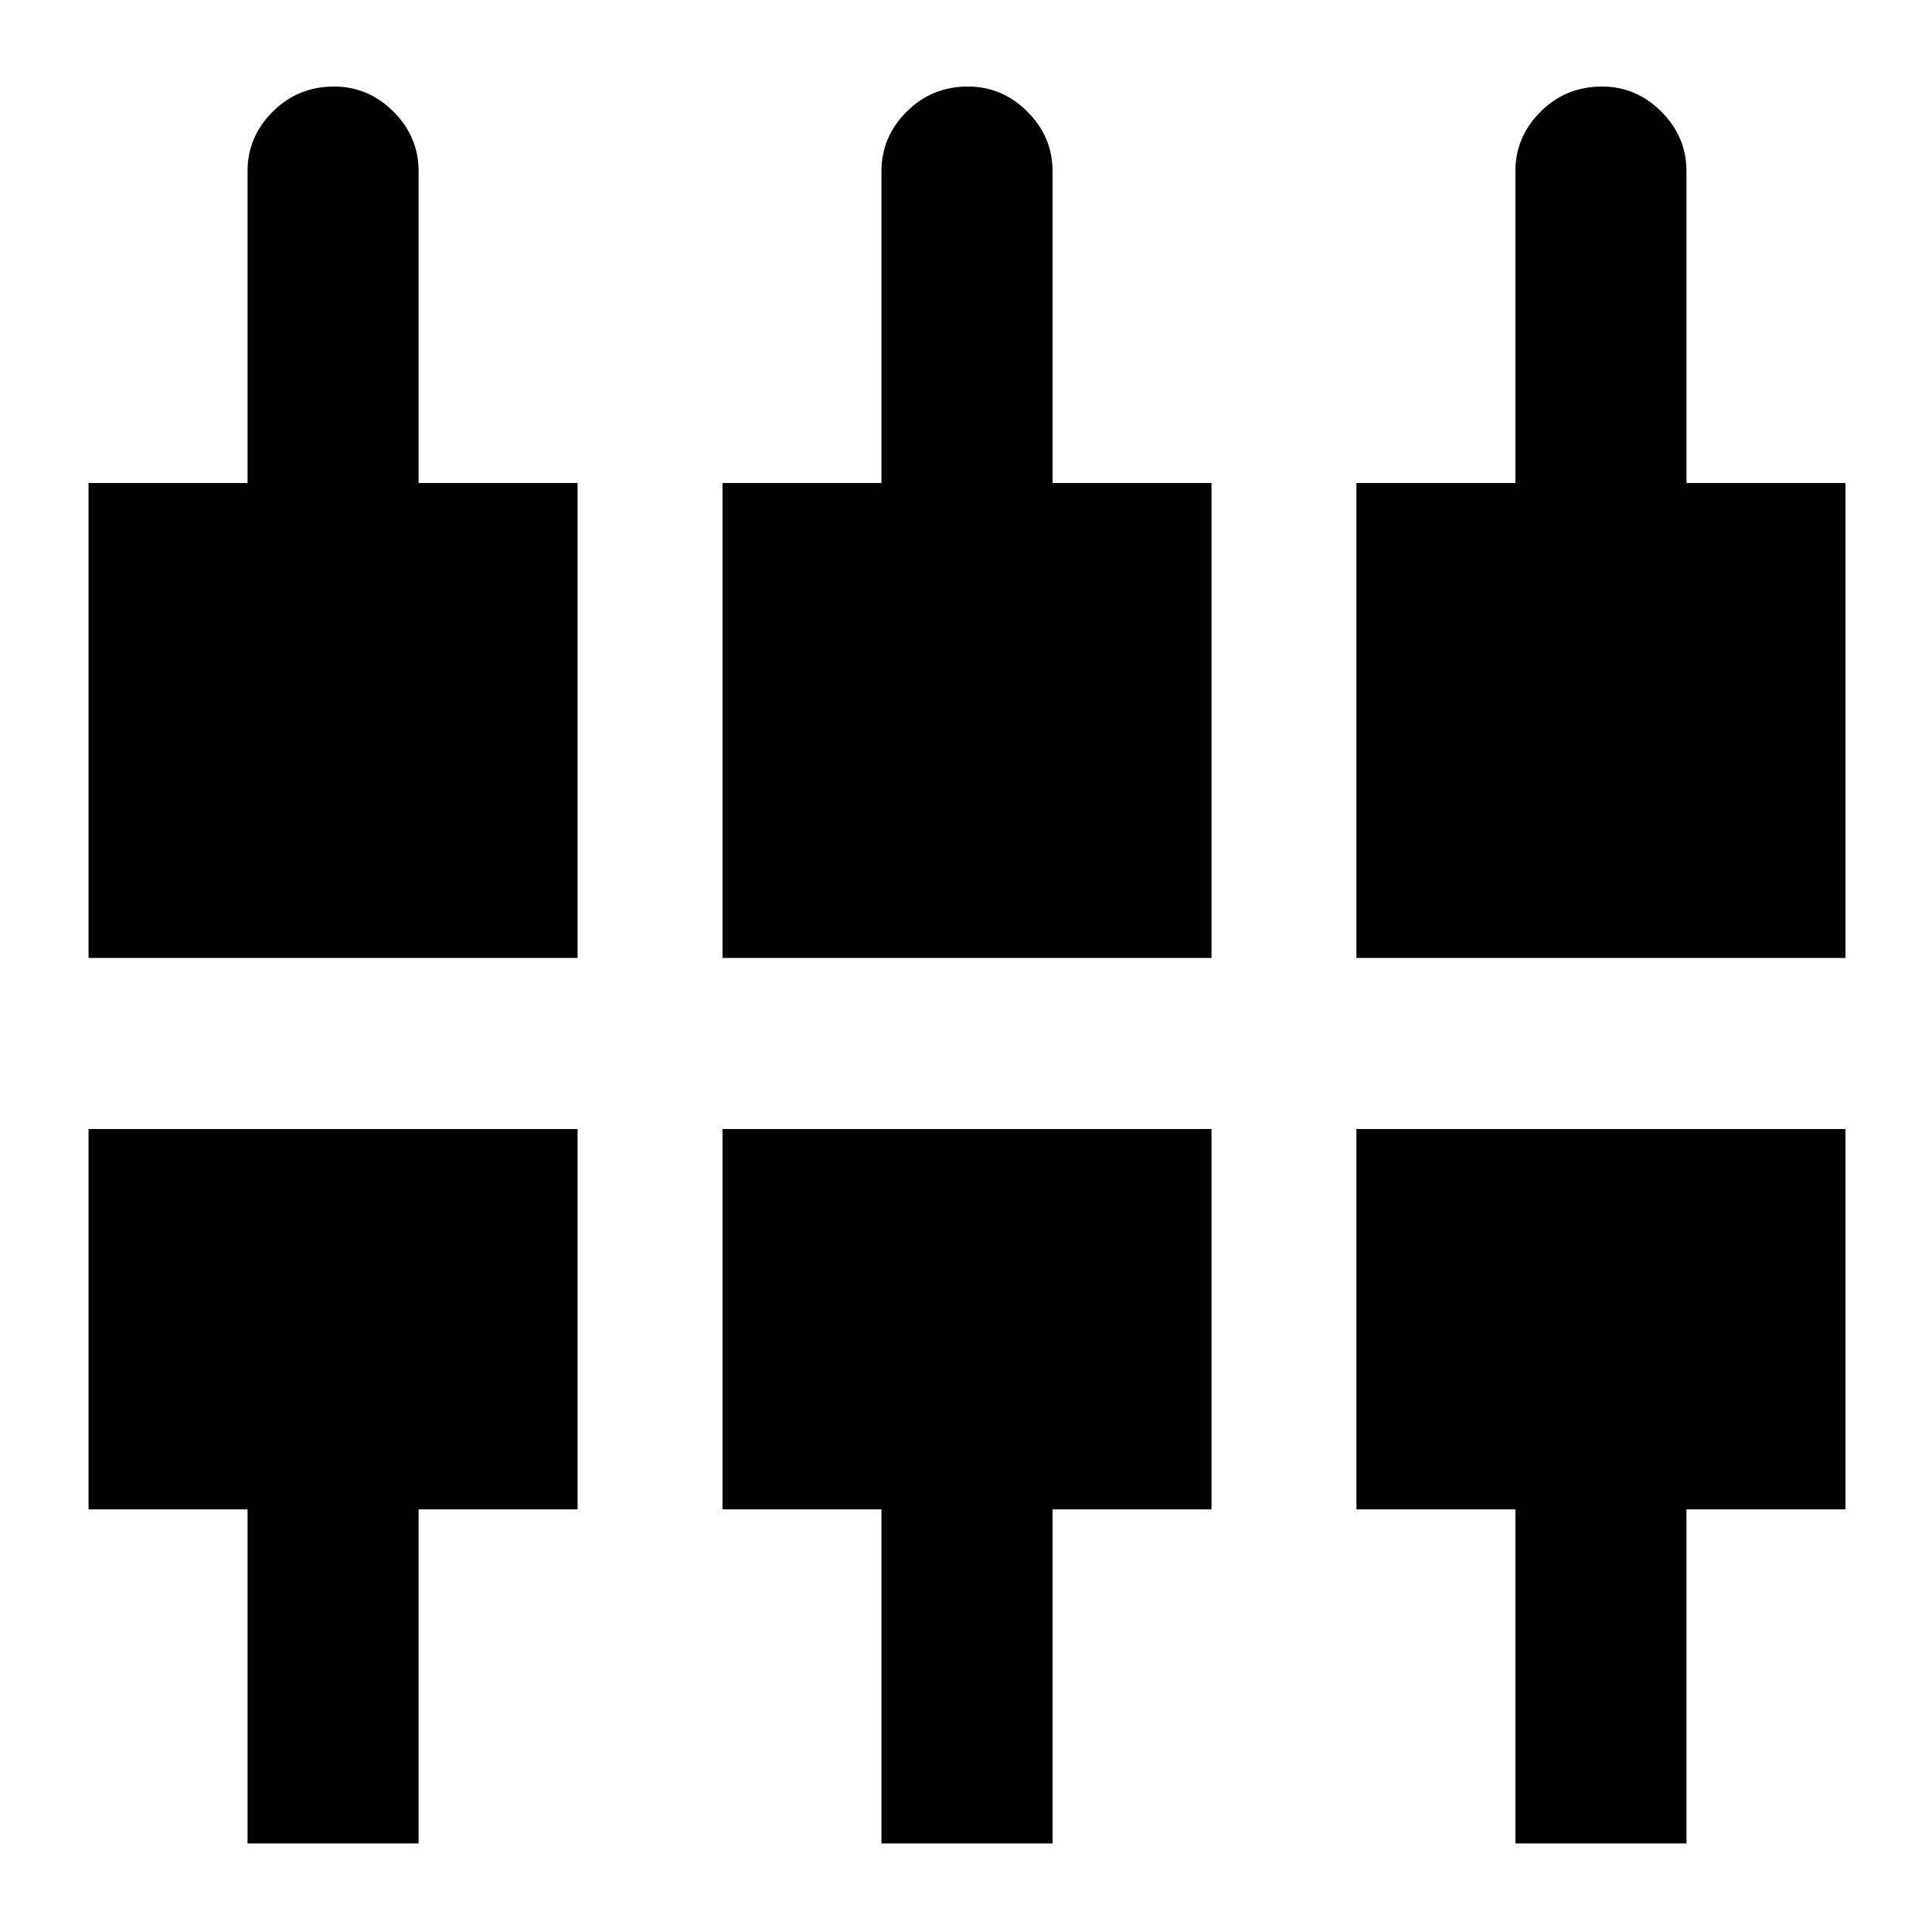 <svg xmlns="http://www.w3.org/2000/svg" height="24" width="24"><path d="M18.825 22.9v-4.15H16.85v-4.725h6.075v4.725H20.95v4.15Zm-7.875 0v-4.15H8.975v-4.725h6.075v4.725h-1.975v4.15Zm-7.875 0v-4.15H1.1v-4.725h6.075v4.725H5.2v4.15ZM1.1 11.9V6h1.975V2.125q0-.425.313-.738.312-.312.762-.312.425 0 .738.312.312.313.312.738V6h1.975v5.9Zm7.875 0V6h1.975V2.125q0-.425.313-.738.312-.312.762-.312.425 0 .738.312.312.313.312.738V6h1.975v5.9Zm7.875 0V6h1.975V2.125q0-.425.313-.738.312-.312.762-.312.425 0 .738.312.312.313.312.738V6h1.975v5.9Z"/></svg>